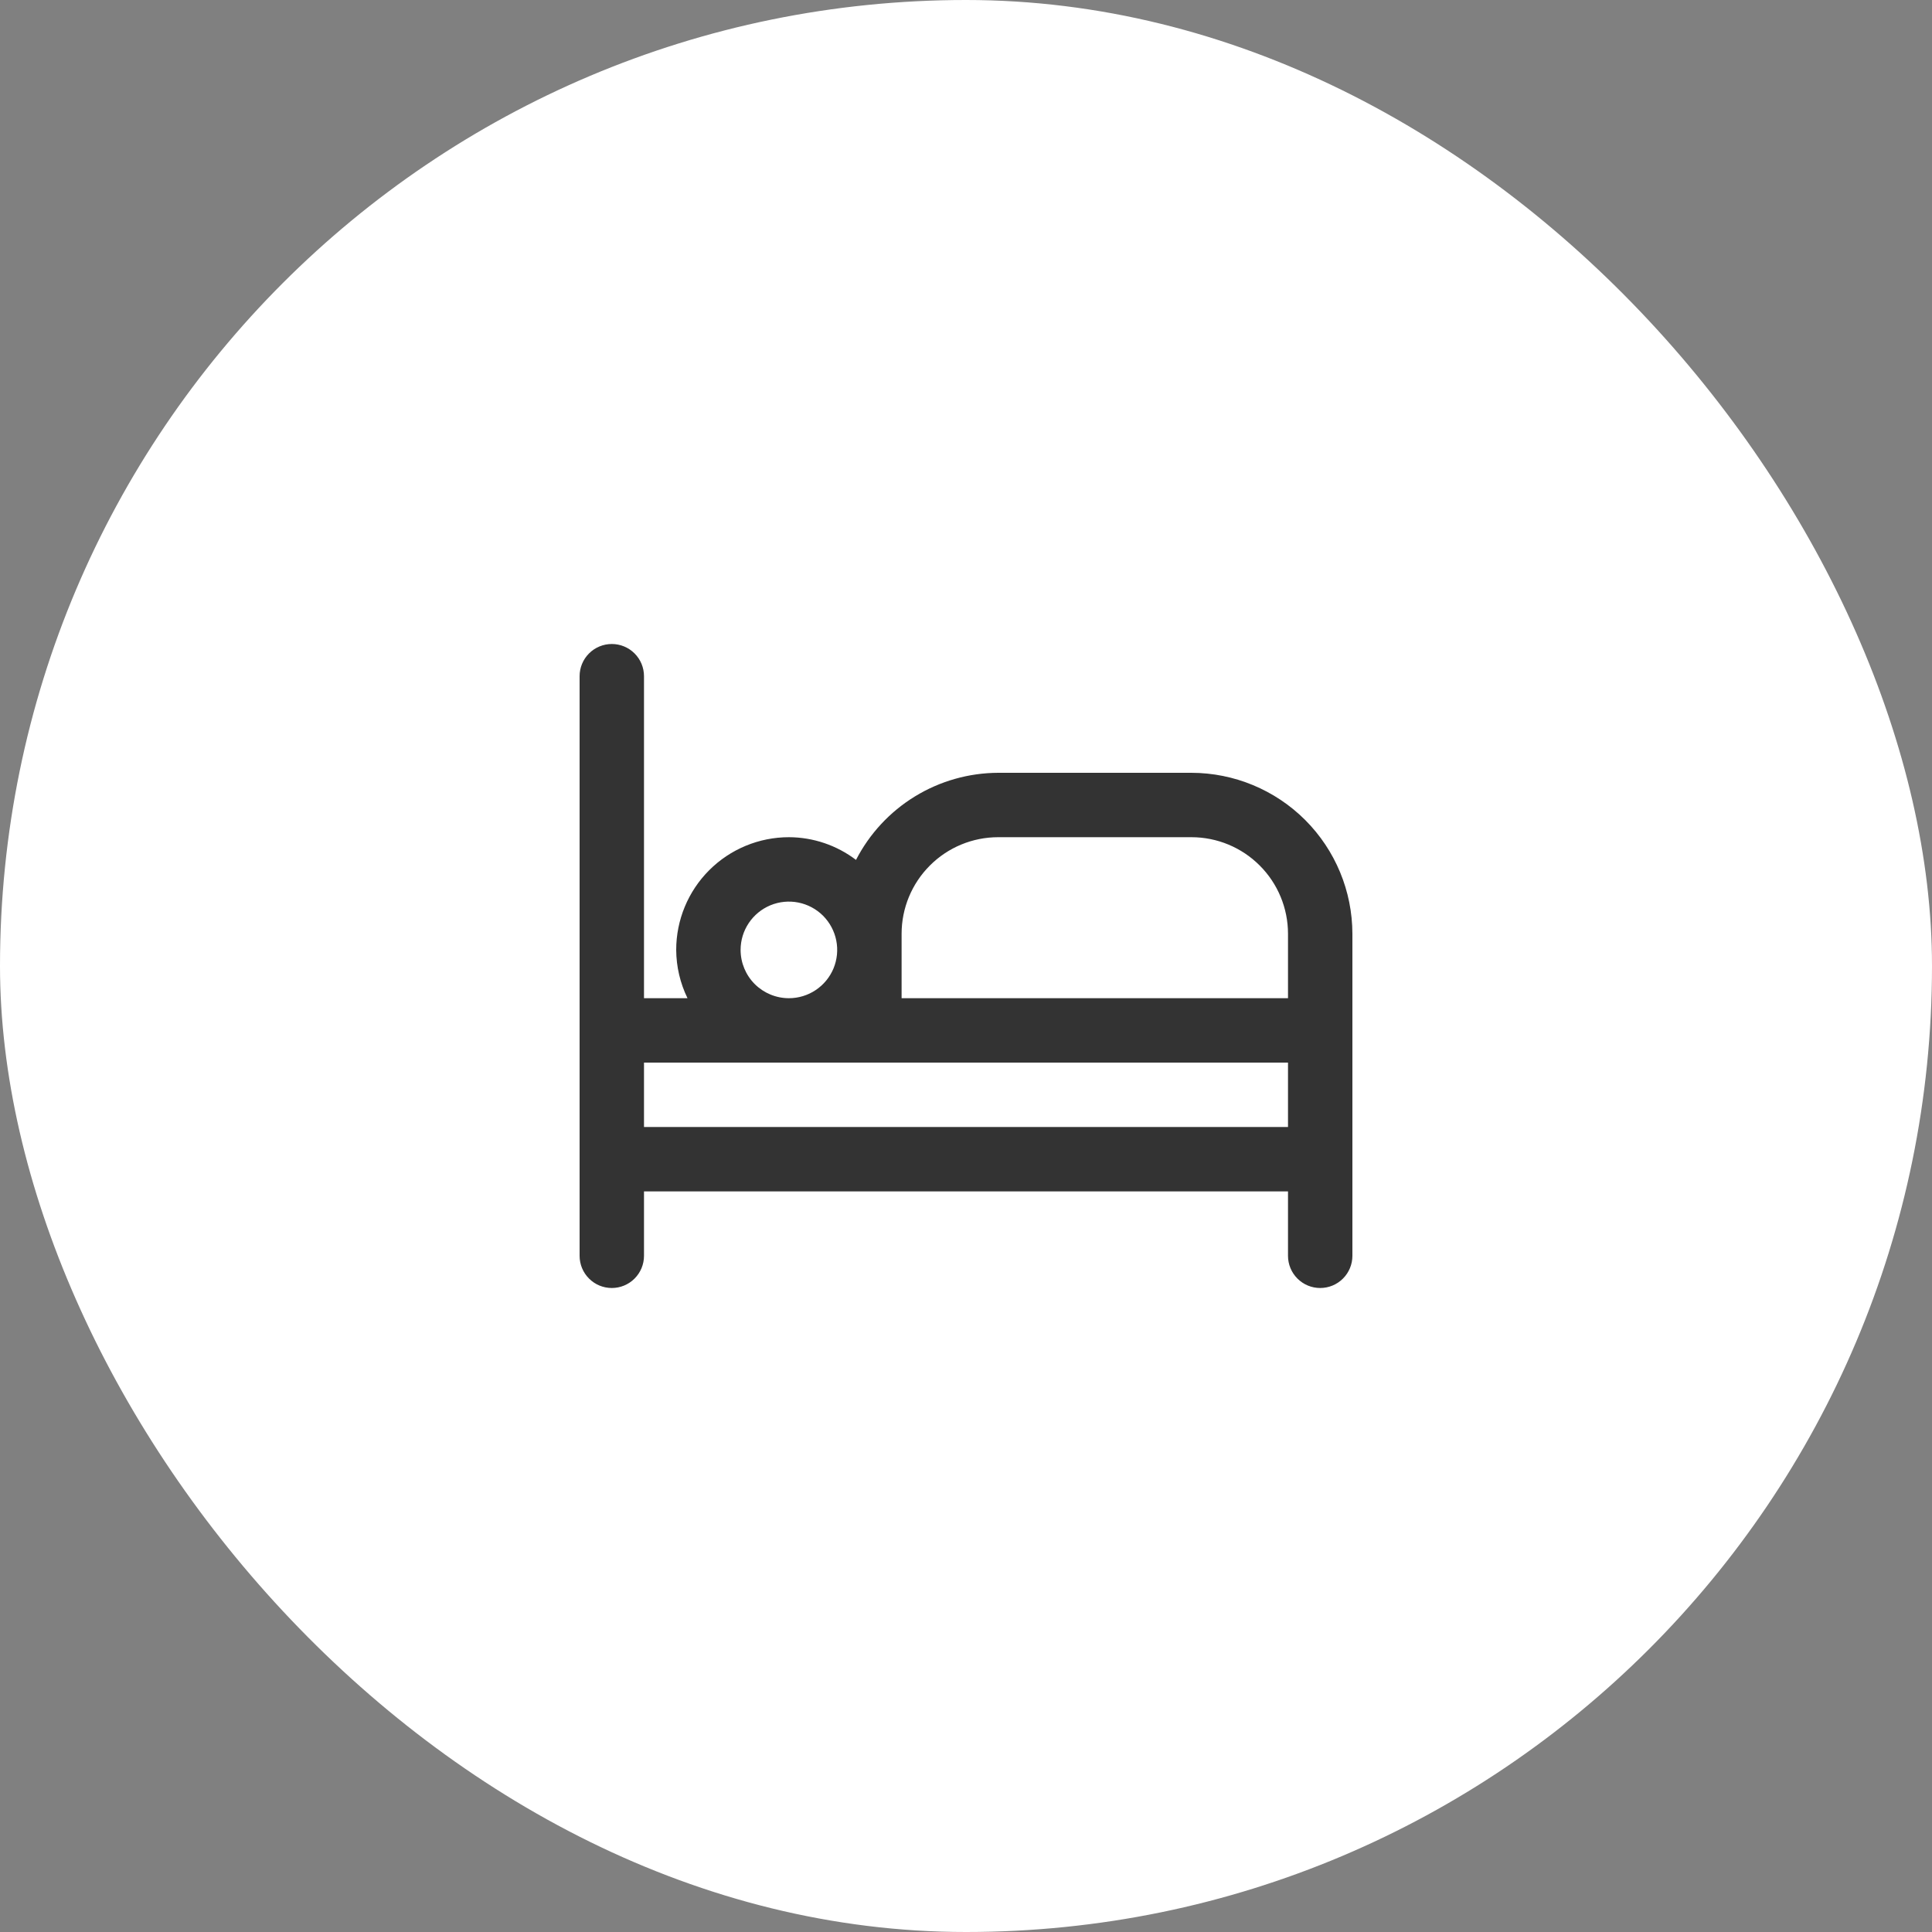 <svg width="60" height="60" viewBox="0 0 60 60" fill="none" xmlns="http://www.w3.org/2000/svg">
<rect x="0" y="0" width="60" height="60" fill="#808080" stroke="none"/>
<rect width="60" height="60" rx="30" fill="white"/>
<g clip-path="url(#clip0_1824_56)">
<path d="M37 24H31C30.087 24.003 29.192 24.257 28.413 24.734C27.635 25.211 27.002 25.893 26.584 26.705C25.984 26.25 25.253 26.002 24.5 26C23.572 26 22.681 26.369 22.025 27.025C21.369 27.681 21 28.572 21 29.5C21.003 30.02 21.123 30.533 21.351 31H20V21C20 20.735 19.895 20.48 19.707 20.293C19.52 20.105 19.265 20 19 20C18.735 20 18.48 20.105 18.293 20.293C18.105 20.48 18 20.735 18 21V39C18 39.265 18.105 39.52 18.293 39.707C18.48 39.895 18.735 40 19 40C19.265 40 19.52 39.895 19.707 39.707C19.895 39.52 20 39.265 20 39V37H40V39C40 39.265 40.105 39.52 40.293 39.707C40.48 39.895 40.735 40 41 40C41.265 40 41.52 39.895 41.707 39.707C41.895 39.52 42 39.265 42 39V29C41.998 27.674 41.471 26.404 40.534 25.466C39.596 24.529 38.326 24.002 37 24V24ZM28 29C28 28.204 28.316 27.441 28.879 26.879C29.441 26.316 30.204 26 31 26H37C37.796 26 38.559 26.316 39.121 26.879C39.684 27.441 40 28.204 40 29V31H28V29ZM23 29.5C23 29.203 23.088 28.913 23.253 28.667C23.418 28.42 23.652 28.228 23.926 28.114C24.2 28.001 24.502 27.971 24.793 28.029C25.084 28.087 25.351 28.23 25.561 28.439C25.77 28.649 25.913 28.916 25.971 29.207C26.029 29.498 25.999 29.8 25.886 30.074C25.772 30.348 25.58 30.582 25.333 30.747C25.087 30.912 24.797 31 24.5 31C24.102 31 23.721 30.842 23.439 30.561C23.158 30.279 23 29.898 23 29.5ZM20 35V33H40V35H20Z" fill="#333333"/>
</g>
<defs>
<clipPath id="clip0_1824_56">
<rect width="24" height="24" fill="white" transform="translate(18 18)"/>
</clipPath>
</defs>
</svg>
